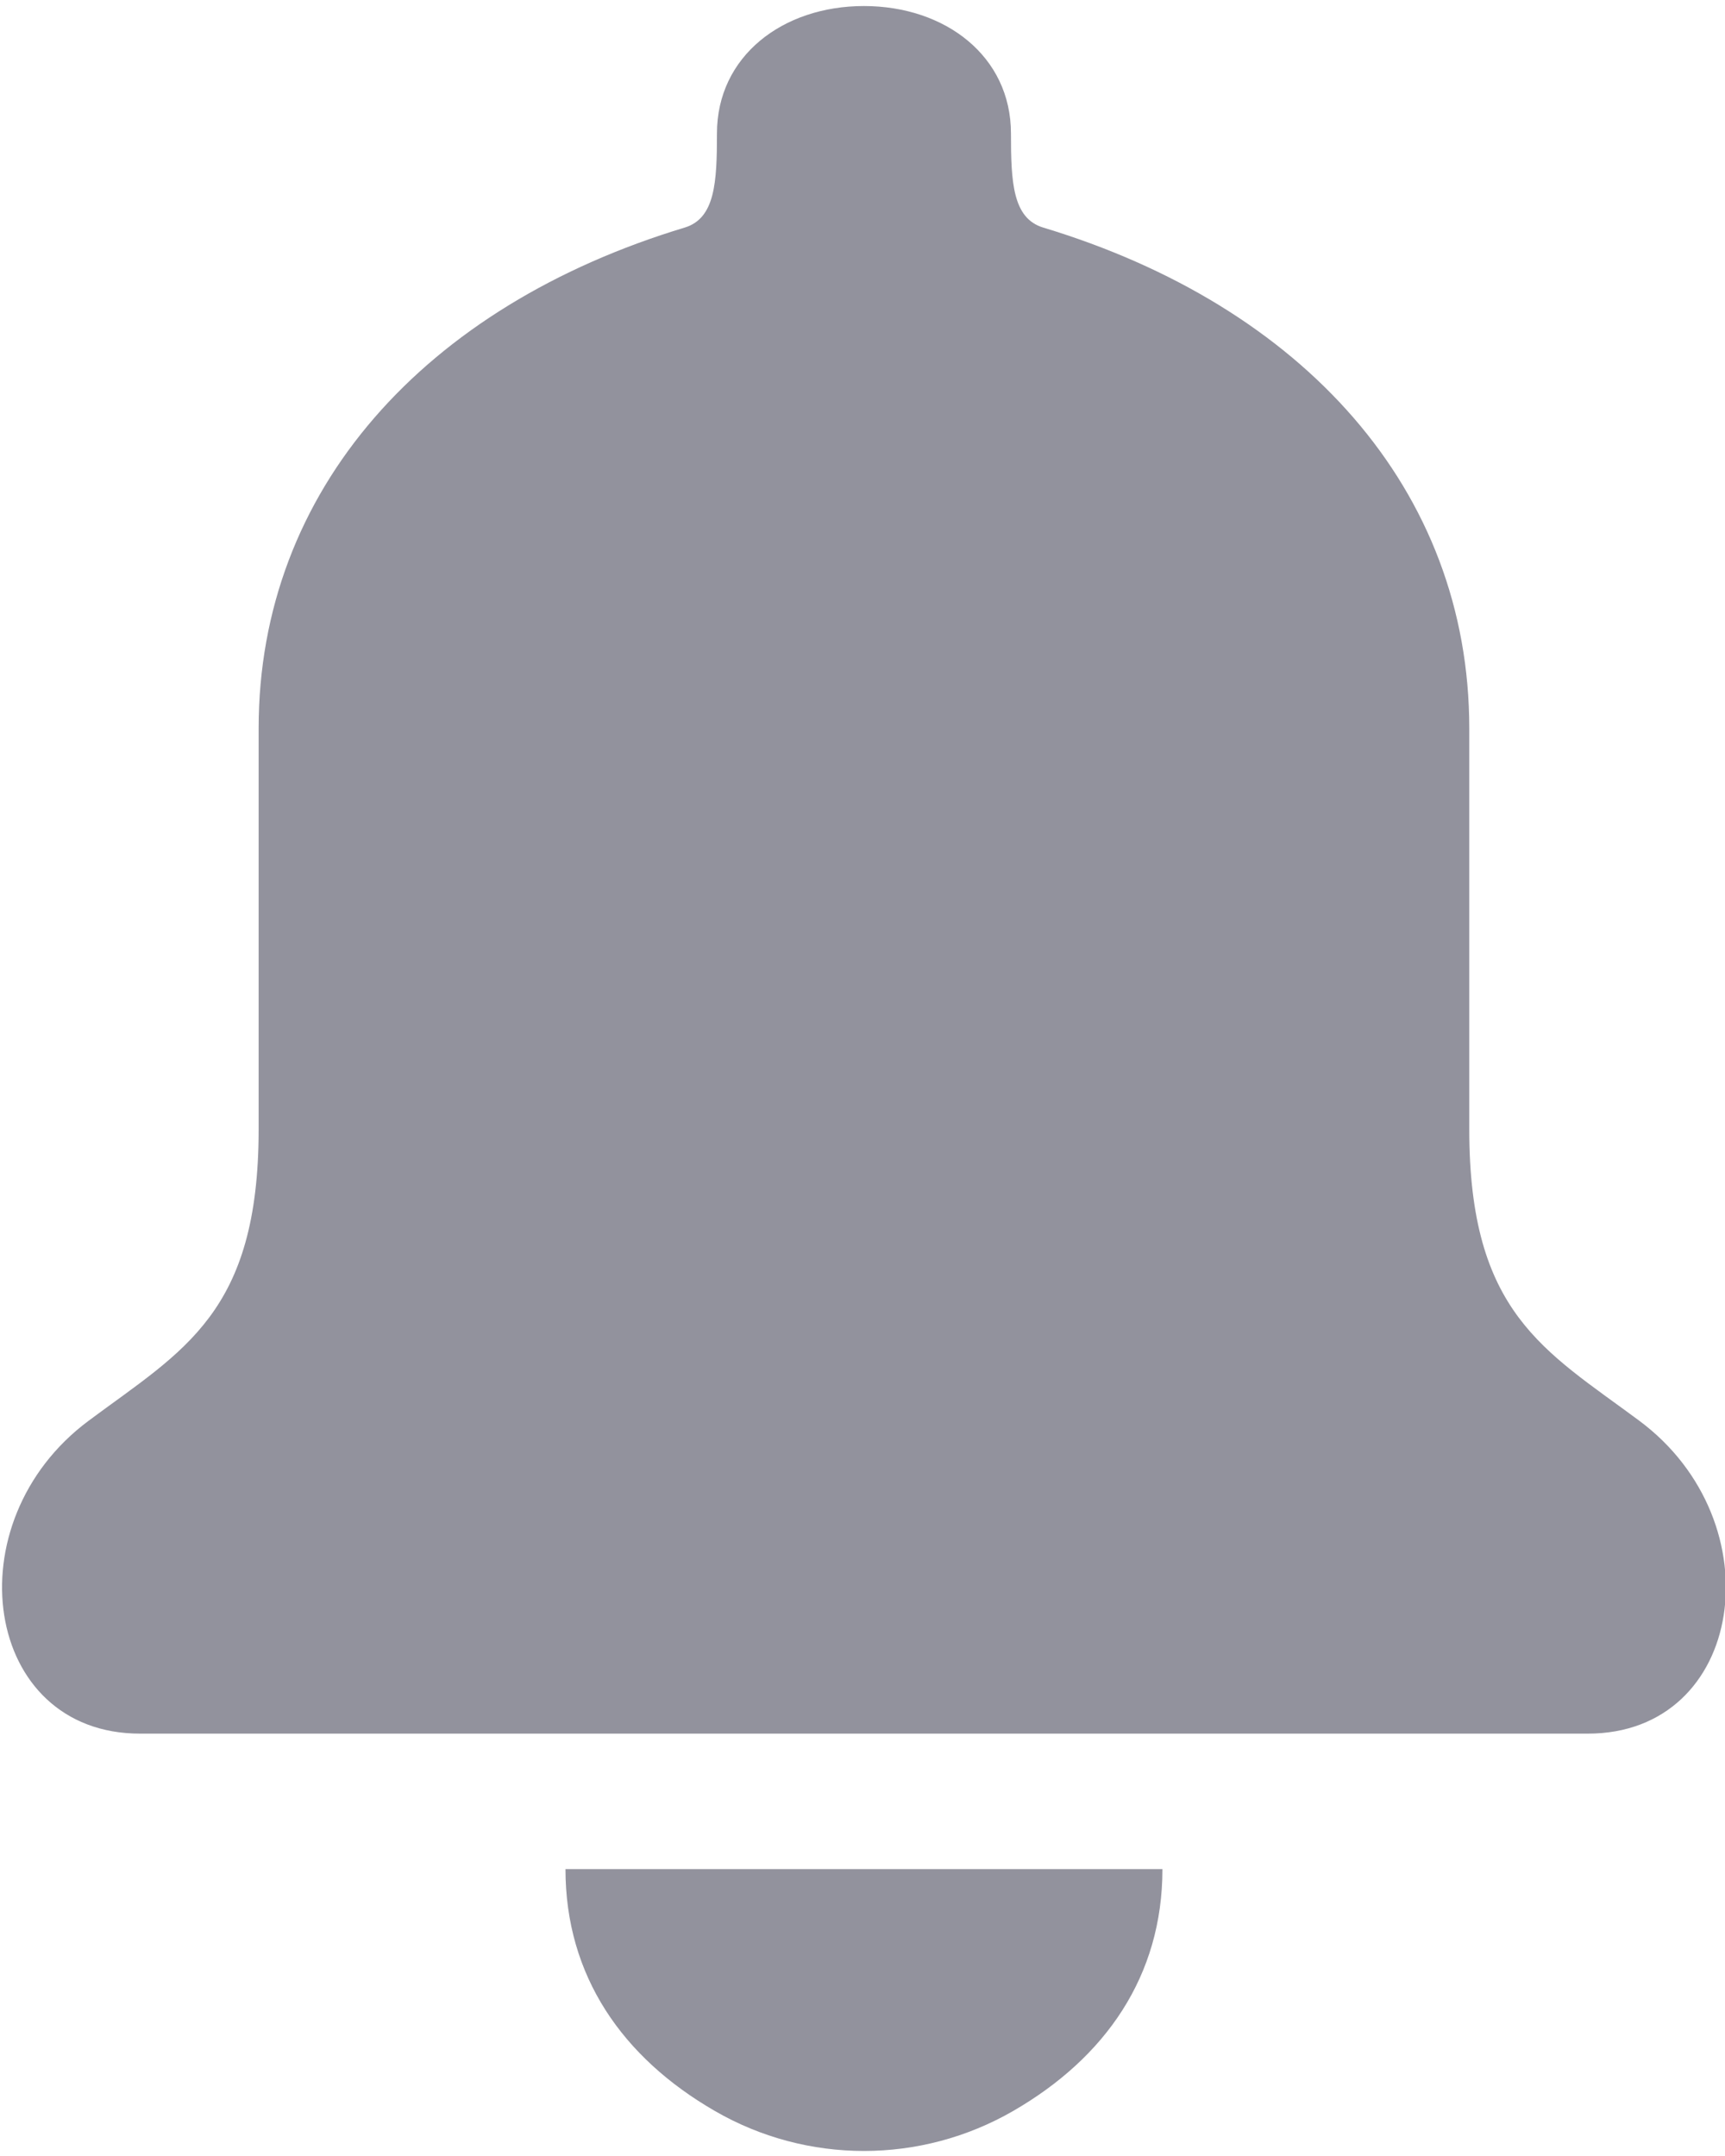 <?xml version="1.0" encoding="UTF-8"?>
<svg width="16px" height="20px" viewBox="0 0 16 20" version="1.1" xmlns="http://www.w3.org/2000/svg" xmlns:xlink="http://www.w3.org/1999/xlink">
    <title>notification</title>
    <g id="Page-1" stroke="none" stroke-width="1" fill="none" fill-rule="evenodd">
        <g id="notification" transform="translate(0.019, 0.056)" fill="#92929D" fill-rule="nonzero">
            <path d="M10.763,17.283 C10.763,18.273 10.236,19.031 9.379,19.526 C8.522,20.021 7.466,20.021 6.611,19.526 C5.754,19.031 5.226,18.273 5.226,17.283" id="Vector"></path>
            <path d="M7.994,0 C8.749,0 9.358,0.466 9.358,1.182 C9.358,1.632 9.373,1.969 9.657,2.055 C12.065,2.782 13.609,4.486 13.609,6.7 L13.609,10.421 C13.609,12.125 14.306,12.47 15.184,13.122 C16.455,14.065 16.165,16.028 14.706,16.026 L1.282,16.026 C-0.176,16.028 -0.466,14.065 0.805,13.122 C1.681,12.47 2.38,12.125 2.38,10.421 L2.38,6.7 C2.38,4.486 3.924,2.782 6.332,2.055 C6.615,1.969 6.631,1.632 6.631,1.182 C6.631,0.466 7.24,0 7.994,0 Z" id="Vector_2"></path>
        </g>
    </g>
</svg>